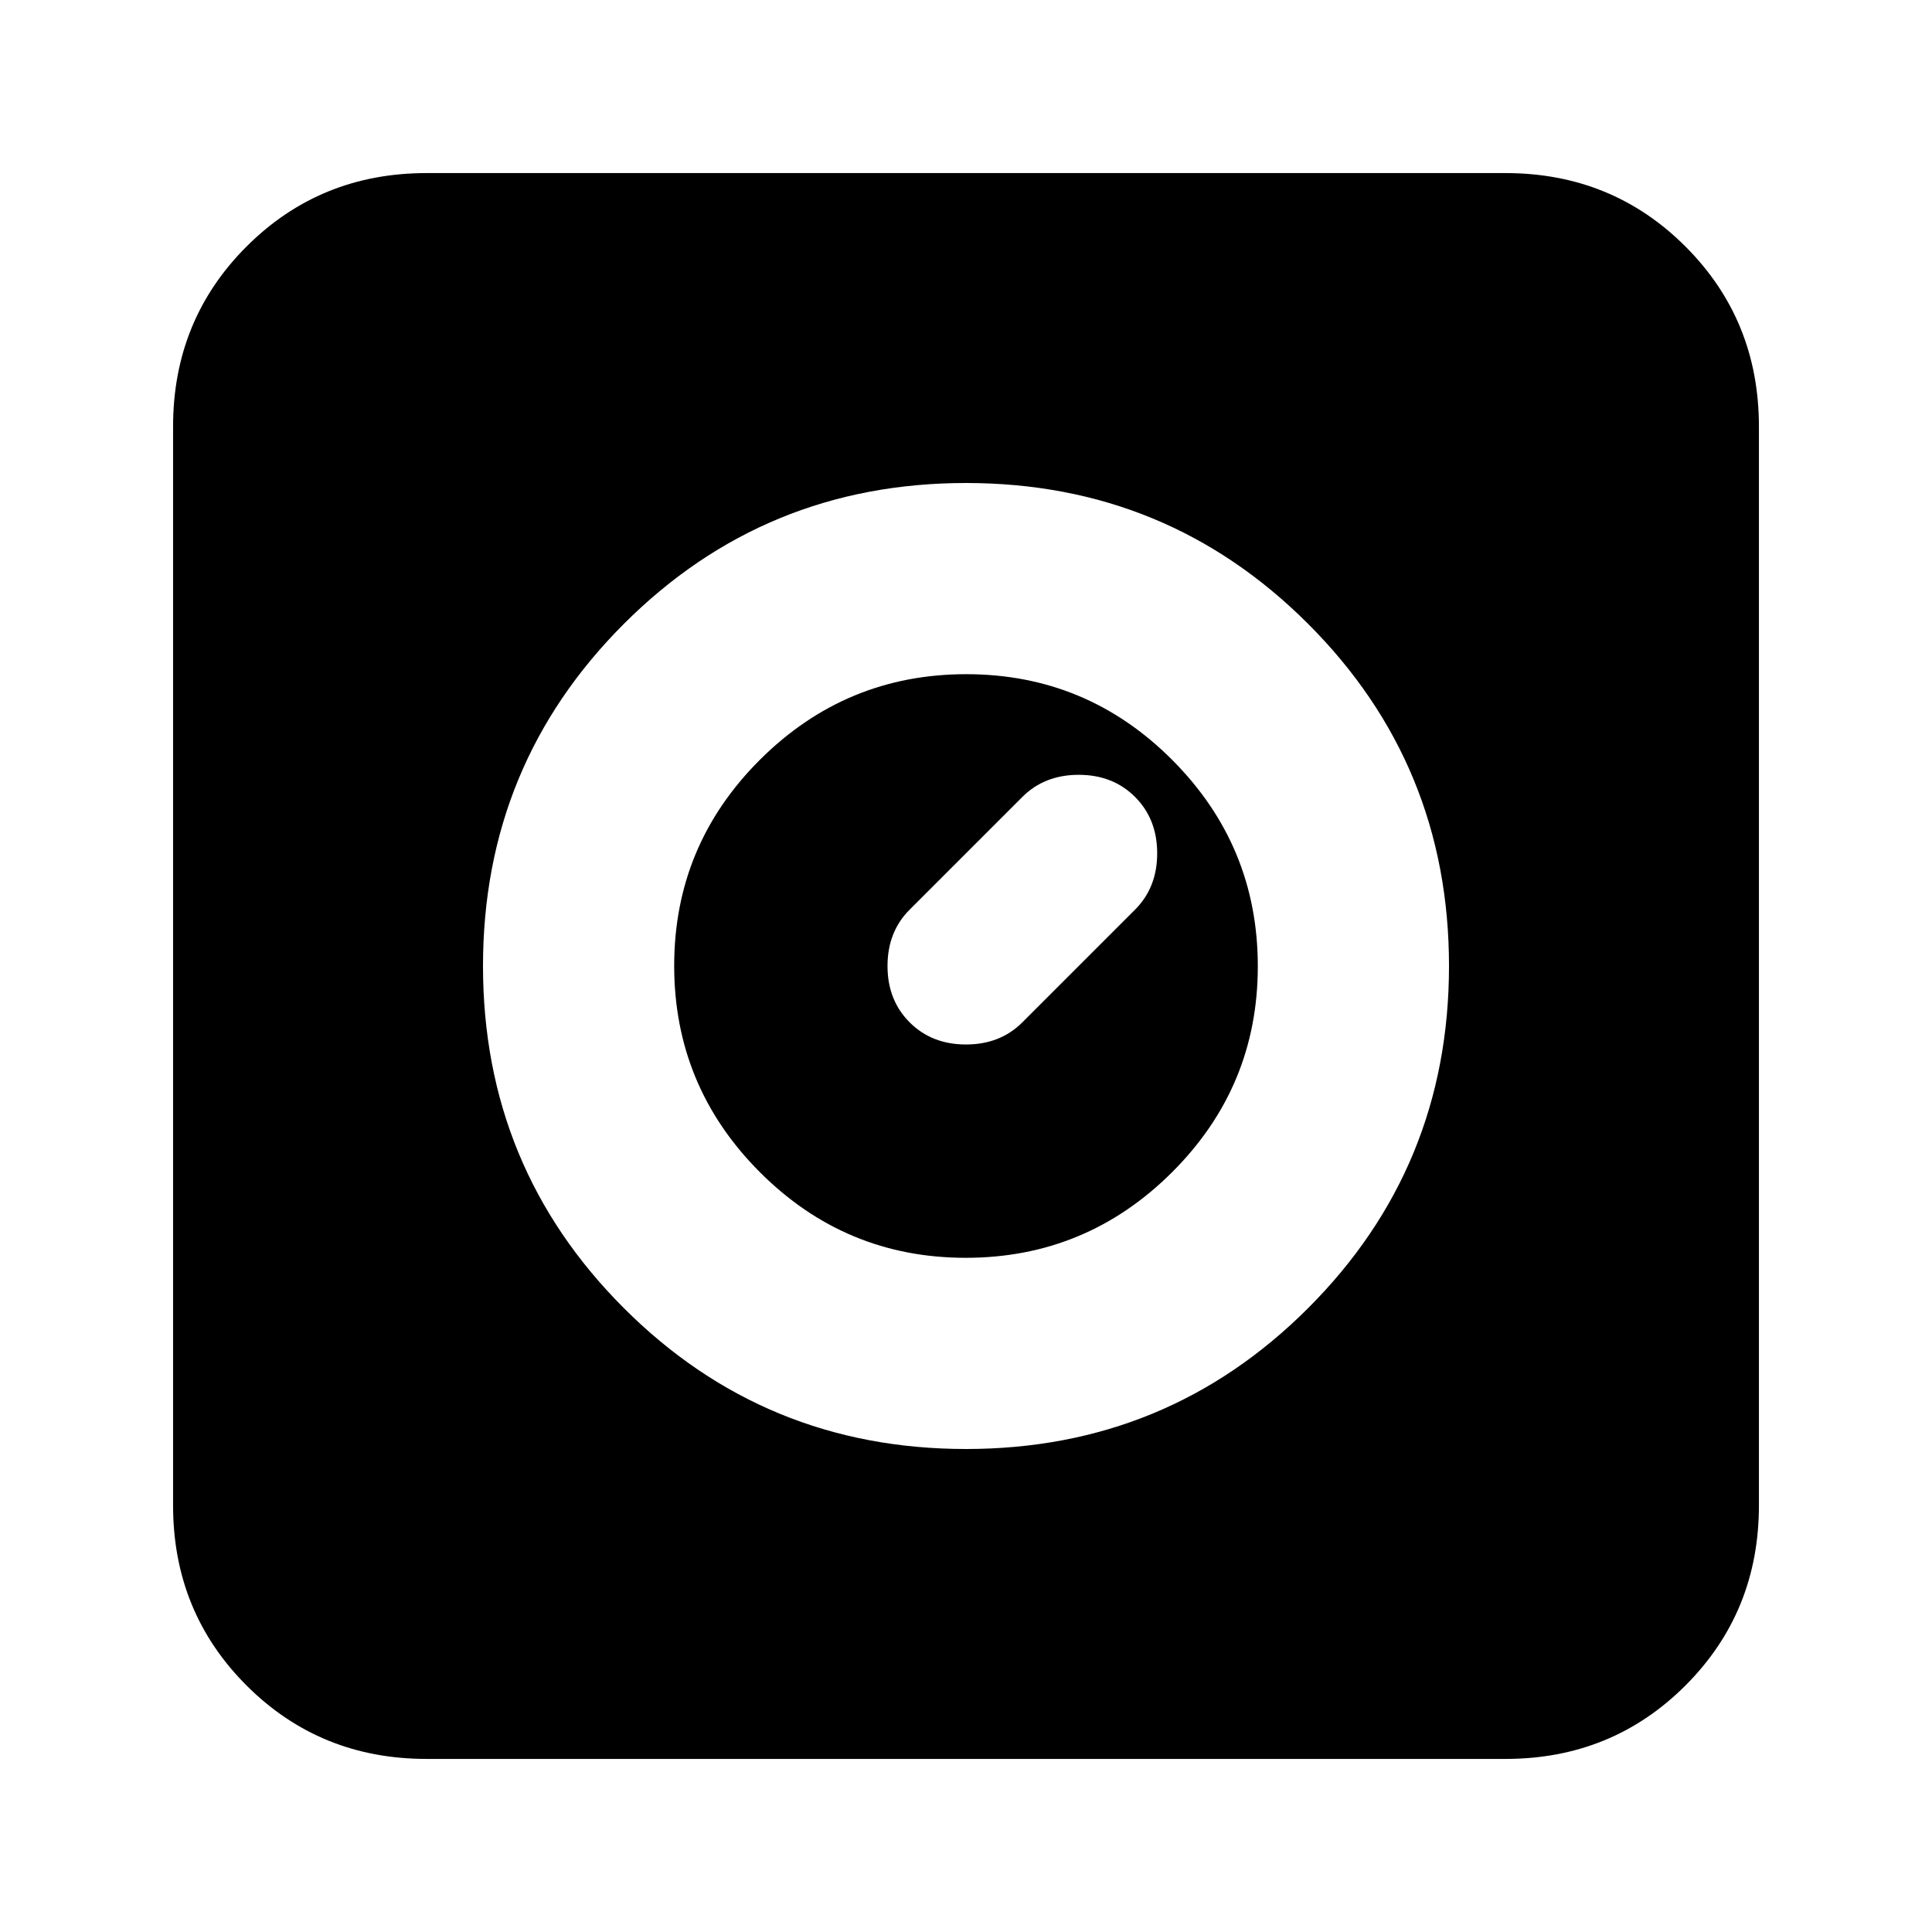 <svg xmlns="http://www.w3.org/2000/svg" height="24" viewBox="0 -960 960 960" width="24"><path d="M480-240q100 0 170-70t70-170q0-100-70-170t-170-70q-100 0-170 70t-70 170q0 100 70 170t170 70Zm-.133-95Q420-335 377.5-377.633q-42.5-42.632-42.5-102.5Q335-540 377.633-582.5q42.632-42.5 102.5-42.5Q540-625 582.5-582.367q42.5 42.633 42.5 102.5T582.367-377.5q-42.633 42.5-102.5 42.5ZM452-452q11 11 28 11t28-11l56-56q11-11 11-28t-11-28q-11-11-28-11t-28 11l-56 56q-11 11-11 28t11 28ZM212-86q-53 0-89.5-36.5T86-212v-536q0-53 36.5-89.5T212-874h536q53 0 89.5 36.5T874-748v536q0 53-36.5 89.5T748-86H212Z"/></svg>
